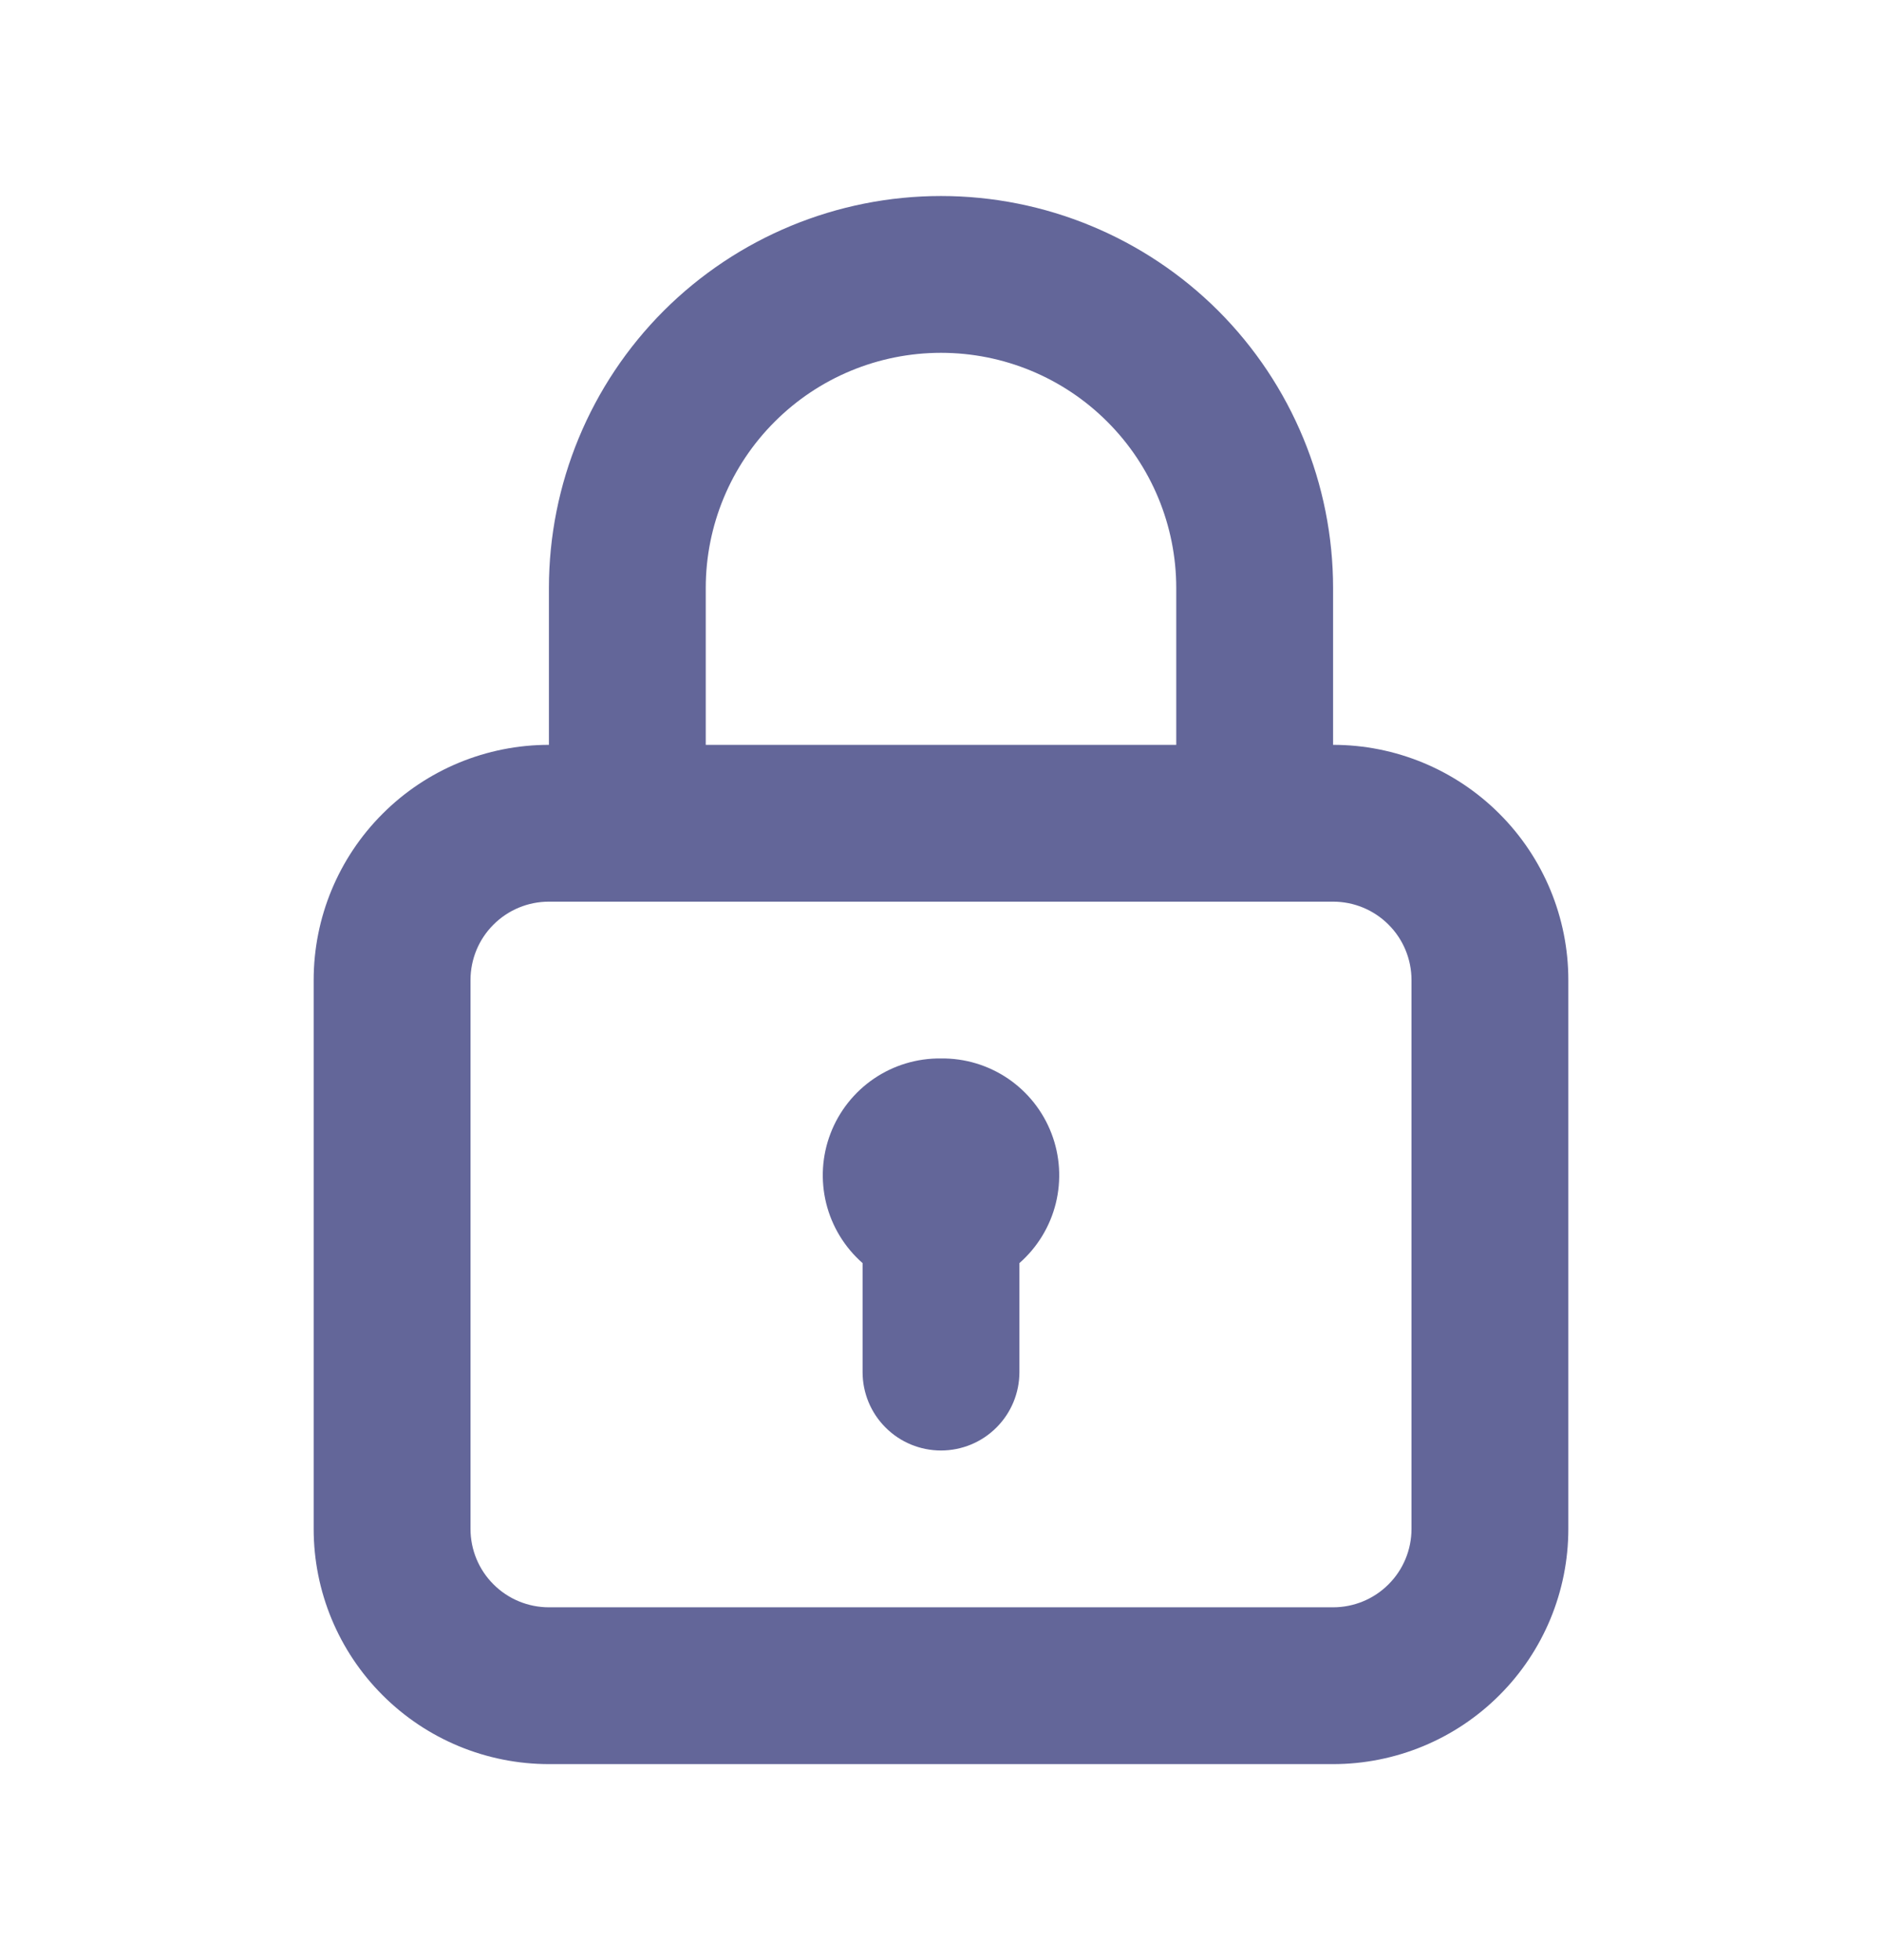 <svg width="24" height="25" viewBox="0 0 24 25" fill="none" xmlns="http://www.w3.org/2000/svg">
<path d="M12 13.5C11.695 13.496 11.397 13.586 11.145 13.757C10.894 13.928 10.7 14.172 10.591 14.457C10.482 14.741 10.463 15.052 10.536 15.348C10.609 15.643 10.771 15.909 11 16.11V17.5C11 17.765 11.105 18.02 11.293 18.207C11.48 18.395 11.735 18.5 12 18.5C12.265 18.5 12.52 18.395 12.707 18.207C12.895 18.02 13 17.765 13 17.5V16.11C13.229 15.909 13.391 15.643 13.464 15.348C13.537 15.052 13.518 14.741 13.409 14.457C13.3 14.172 13.106 13.928 12.855 13.757C12.603 13.586 12.305 13.496 12 13.5ZM17 9.5V7.5C17 6.174 16.473 4.902 15.536 3.964C14.598 3.027 13.326 2.5 12 2.5C10.674 2.5 9.402 3.027 8.464 3.964C7.527 4.902 7 6.174 7 7.5V9.5C6.204 9.5 5.441 9.816 4.879 10.379C4.316 10.941 4 11.704 4 12.5V19.5C4 20.296 4.316 21.059 4.879 21.621C5.441 22.184 6.204 22.5 7 22.5H17C17.796 22.5 18.559 22.184 19.121 21.621C19.684 21.059 20 20.296 20 19.5V12.5C20 11.704 19.684 10.941 19.121 10.379C18.559 9.816 17.796 9.5 17 9.5ZM9 7.5C9 6.704 9.316 5.941 9.879 5.379C10.441 4.816 11.204 4.5 12 4.5C12.796 4.5 13.559 4.816 14.121 5.379C14.684 5.941 15 6.704 15 7.5V9.5H9V7.5ZM18 19.5C18 19.765 17.895 20.02 17.707 20.207C17.52 20.395 17.265 20.5 17 20.5H7C6.735 20.5 6.48 20.395 6.293 20.207C6.105 20.02 6 19.765 6 19.5V12.5C6 12.235 6.105 11.98 6.293 11.793C6.48 11.605 6.735 11.5 7 11.5H17C17.265 11.5 17.52 11.605 17.707 11.793C17.895 11.98 18 12.235 18 12.5V19.5Z" fill="#636699"/>
</svg>
